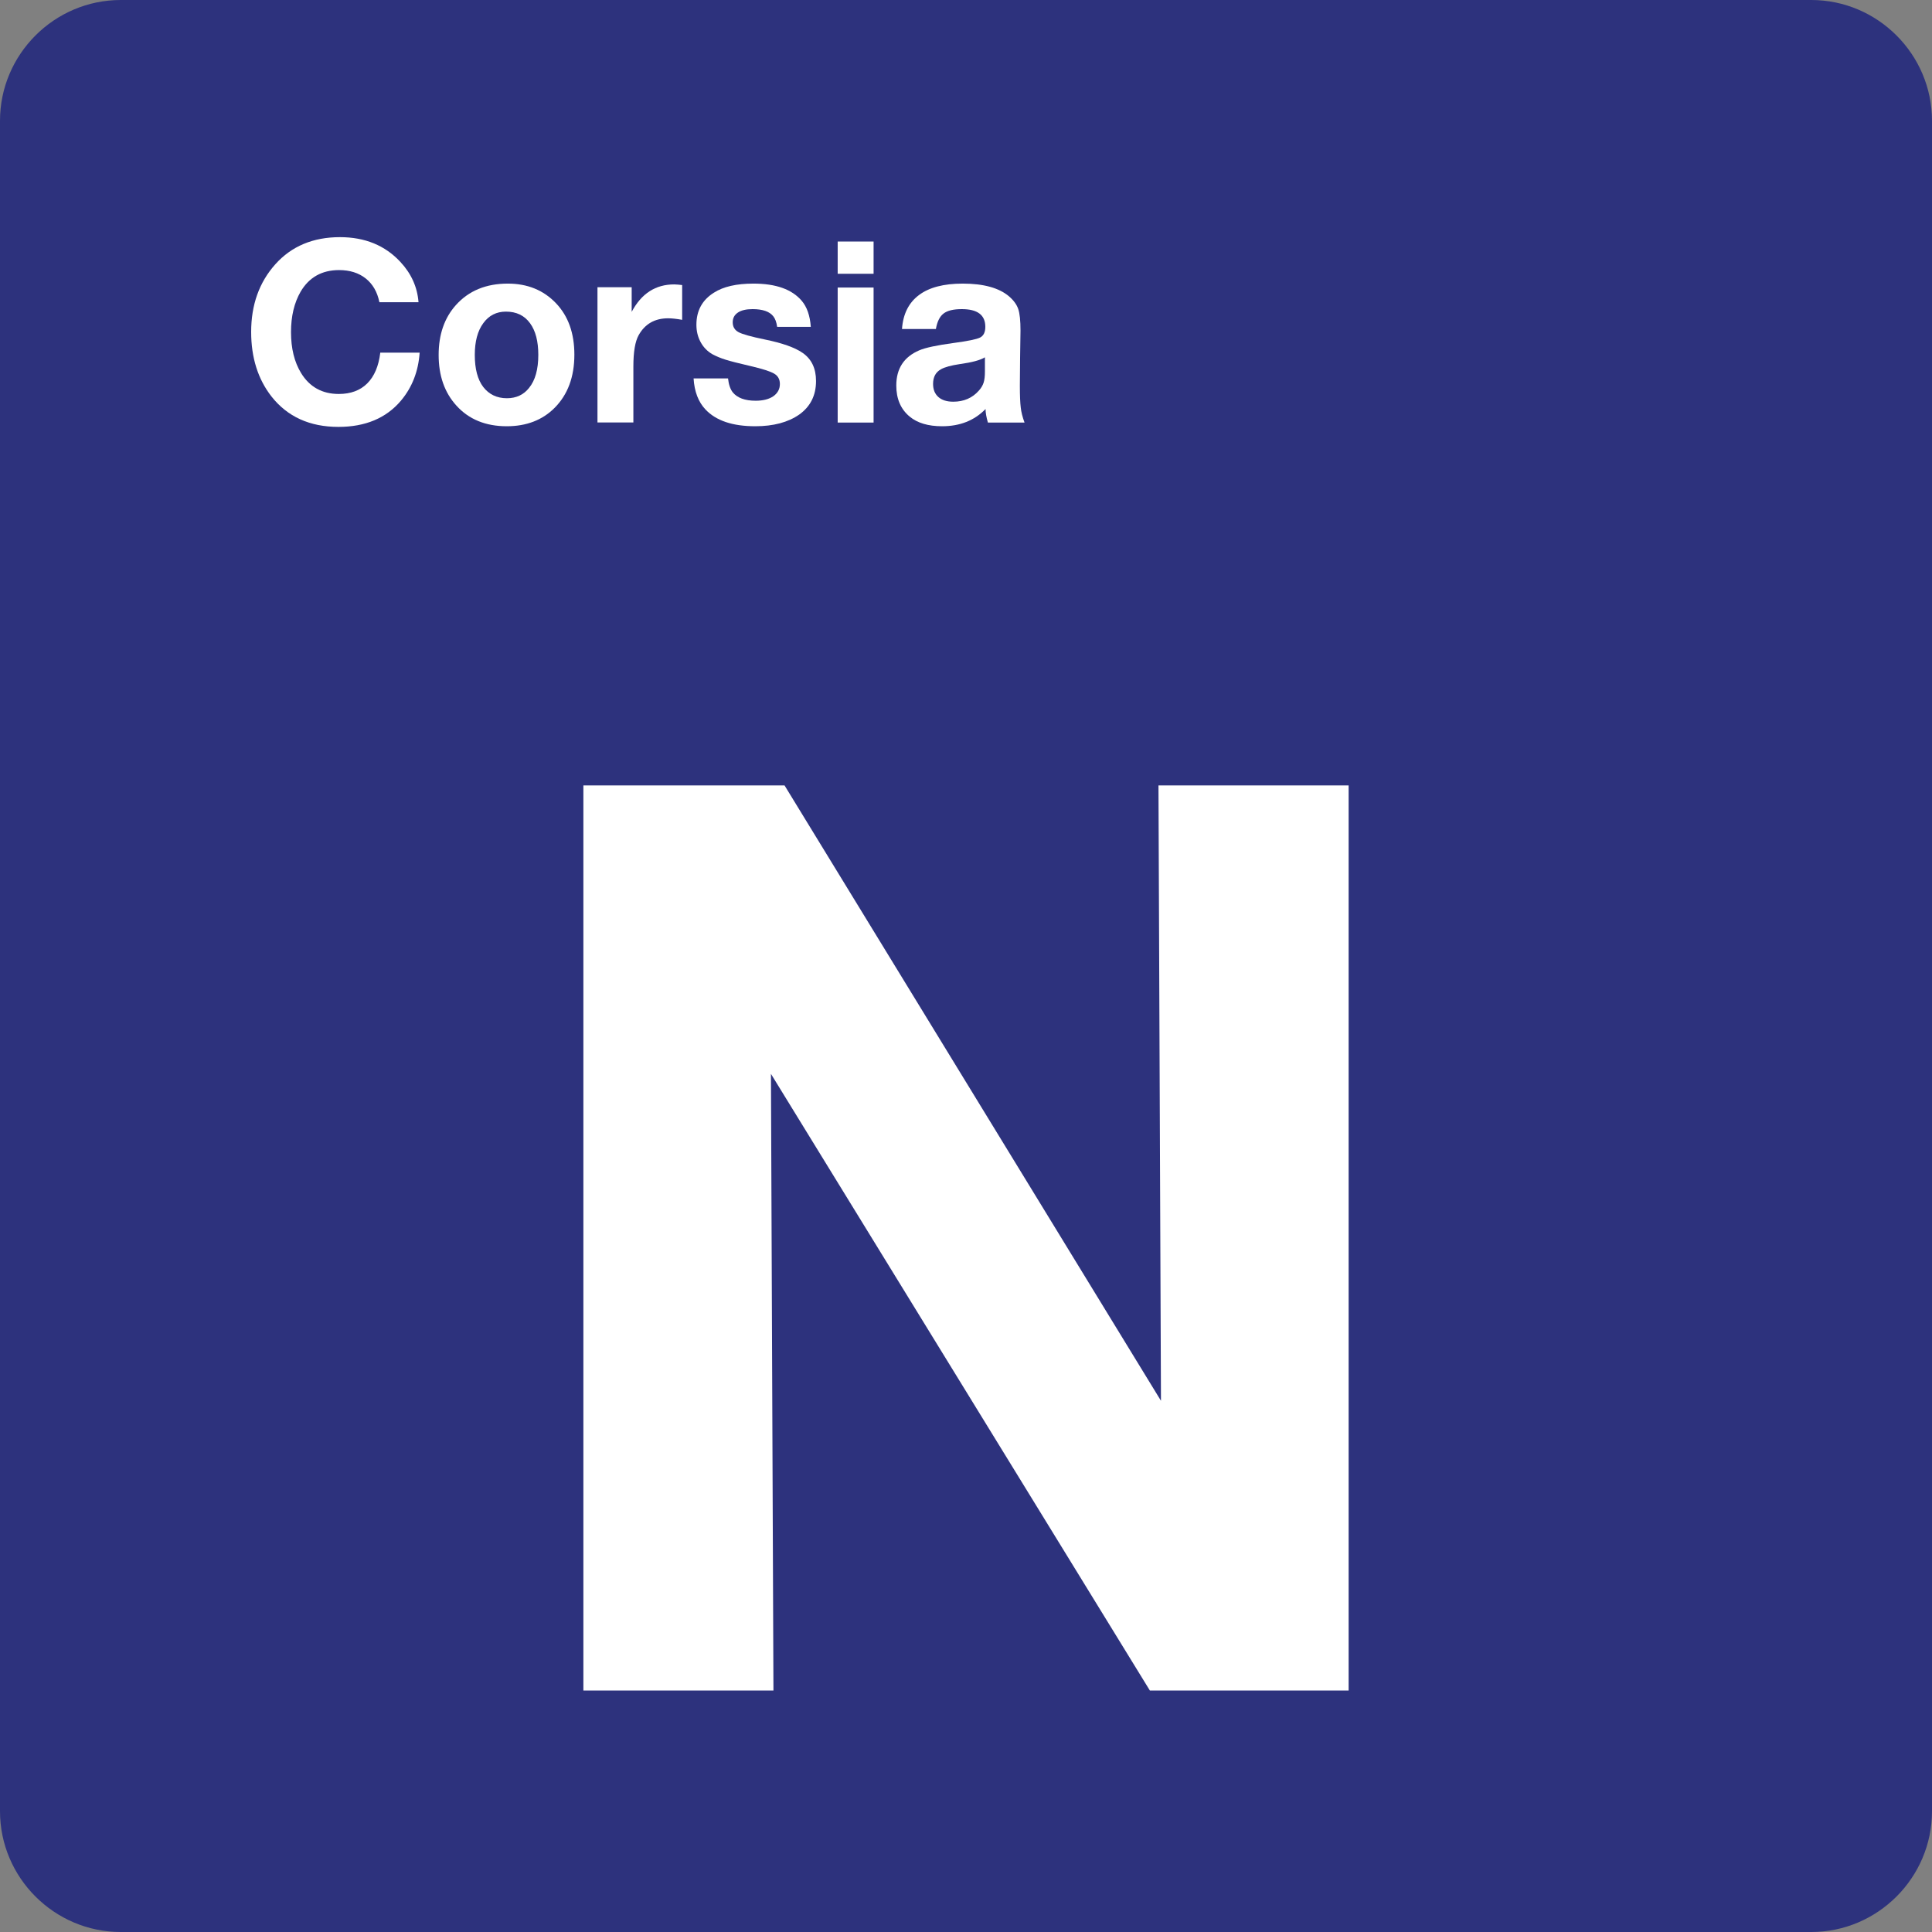 <?xml version="1.0" encoding="utf-8"?>
<!-- Generator: Adobe Illustrator 24.2.0, SVG Export Plug-In . SVG Version: 6.00 Build 0)  -->
<svg version="1.0" id="Ebene_1" xmlns="http://www.w3.org/2000/svg" xmlns:xlink="http://www.w3.org/1999/xlink" x="0px" y="0px"
	 viewBox="0 0 24 24" enable-background="new 0 0 24 24" xml:space="preserve">
<rect x="0" y="0" width="24" height="24" fill="#808080" stroke="none"/>
<g id="SVG_x5F_24x24pt">
	<path id="backgroundBlue" fill="#2D327D" d="M0,22.5v-21C0,0.675,0.675,0,1.5,0h21C23.325,0,24,0.675,24,1.5v21
		c0,0.825-0.675,1.5-1.5,1.5h-21C0.675,24,0,23.325,0,22.5z"/>
	<g id="content_1_">
		<g>
			<path fill="#FFFFFF" d="M16.753,9.757V21h-2.469l-4.707-7.66L9.608,21H7.247V9.757h2.499l4.676,7.644l-0.031-7.644H16.753z"/>
		</g>
		<g>
			<path fill="#FFFFFF" d="M5.213,4.381C5.197,4.614,5.119,4.813,4.98,4.978C4.797,5.194,4.539,5.303,4.204,5.303
				c-0.356,0-0.633-0.126-0.831-0.377C3.205,4.711,3.12,4.444,3.12,4.123c0-0.336,0.1-0.617,0.301-0.841
				C3.622,3.058,3.89,2.946,4.223,2.946c0.311,0,0.561,0.103,0.751,0.308c0.135,0.145,0.21,0.311,0.225,0.5H4.713
				C4.687,3.626,4.63,3.528,4.543,3.459S4.345,3.355,4.212,3.355c-0.213,0-0.373,0.09-0.478,0.269
				C3.655,3.761,3.615,3.928,3.615,4.126c0,0.203,0.042,0.372,0.125,0.508c0.106,0.173,0.262,0.26,0.469,0.26
				c0.148,0,0.265-0.044,0.353-0.131C4.65,4.675,4.704,4.548,4.724,4.381H5.213z"/>
			<path fill="#FFFFFF" d="M6.308,3.523c0.244,0,0.443,0.081,0.598,0.243c0.153,0.16,0.229,0.373,0.229,0.64
				c0,0.276-0.082,0.496-0.245,0.66C6.739,5.218,6.54,5.295,6.295,5.295c-0.261,0-0.47-0.085-0.624-0.255
				C5.522,4.877,5.449,4.667,5.449,4.409c0-0.254,0.072-0.461,0.215-0.62C5.823,3.612,6.038,3.523,6.308,3.523z M6.285,3.871
				c-0.118,0-0.212,0.048-0.281,0.143C5.933,4.11,5.898,4.242,5.898,4.409c0,0.173,0.035,0.306,0.105,0.398
				c0.072,0.093,0.17,0.14,0.294,0.14c0.116,0,0.208-0.043,0.275-0.128c0.077-0.094,0.115-0.231,0.115-0.411
				c0-0.168-0.034-0.299-0.102-0.392C6.515,3.919,6.415,3.871,6.285,3.871z"/>
			<path fill="#FFFFFF" d="M8.474,3.541v0.432C8.402,3.96,8.344,3.954,8.3,3.954c-0.166,0-0.288,0.07-0.366,0.209
				C7.89,4.241,7.868,4.371,7.868,4.553v0.695H7.422v-1.68h0.425v0.306c0.121-0.228,0.297-0.341,0.528-0.341
				C8.403,3.534,8.436,3.536,8.474,3.541z"/>
			<path fill="#FFFFFF" d="M10.072,4.06H9.654C9.646,4.002,9.63,3.959,9.606,3.929C9.56,3.87,9.474,3.84,9.349,3.84
				c-0.079,0-0.14,0.014-0.183,0.043C9.123,3.912,9.102,3.952,9.102,4.004c0,0.055,0.024,0.096,0.072,0.122S9.33,4.182,9.5,4.217
				c0.216,0.044,0.372,0.099,0.468,0.165c0.113,0.077,0.169,0.194,0.169,0.351c0,0.179-0.07,0.318-0.209,0.417
				C9.79,5.246,9.608,5.295,9.382,5.295c-0.281,0-0.487-0.069-0.618-0.208C8.675,4.993,8.626,4.864,8.616,4.701h0.428
				c0.008,0.076,0.028,0.133,0.058,0.172c0.057,0.07,0.152,0.105,0.285,0.105c0.092,0,0.166-0.019,0.22-0.056
				C9.66,4.884,9.688,4.834,9.688,4.77c0-0.057-0.023-0.1-0.07-0.128c-0.047-0.028-0.145-0.06-0.296-0.095
				c-0.146-0.034-0.249-0.06-0.309-0.079C8.952,4.449,8.898,4.426,8.849,4.4C8.787,4.364,8.738,4.314,8.703,4.249
				C8.668,4.184,8.651,4.113,8.651,4.034c0-0.174,0.072-0.307,0.217-0.398C8.986,3.56,9.15,3.523,9.36,3.523
				c0.278,0,0.477,0.071,0.598,0.212C10.024,3.812,10.062,3.92,10.072,4.06z"/>
			<path fill="#FFFFFF" d="M10.852,3v0.401h-0.446V3H10.852z M10.852,3.572v1.677h-0.446V3.572H10.852z"/>
			<path fill="#FFFFFF" d="M12.727,5.249h-0.455c-0.019-0.066-0.029-0.122-0.029-0.168c-0.139,0.143-0.319,0.214-0.54,0.214
				c-0.172,0-0.307-0.04-0.403-0.12c-0.111-0.092-0.166-0.221-0.166-0.386c0-0.21,0.095-0.356,0.285-0.437
				c0.077-0.033,0.218-0.063,0.425-0.091c0.177-0.024,0.288-0.046,0.331-0.068s0.065-0.066,0.065-0.133
				c0-0.147-0.097-0.22-0.292-0.22c-0.104,0-0.179,0.018-0.227,0.055s-0.079,0.101-0.095,0.192h-0.421
				c0.013-0.187,0.084-0.327,0.211-0.422s0.308-0.142,0.543-0.142c0.259,0,0.451,0.053,0.575,0.158
				c0.057,0.049,0.096,0.102,0.115,0.158s0.028,0.146,0.028,0.268c0,0.026-0.002,0.138-0.005,0.338
				c-0.002,0.202-0.003,0.318-0.003,0.348c0,0.122,0.004,0.211,0.011,0.268C12.686,5.119,12.702,5.181,12.727,5.249z M12.236,4.438
				c-0.057,0.036-0.162,0.064-0.314,0.085c-0.107,0.016-0.184,0.037-0.231,0.063c-0.067,0.036-0.1,0.097-0.1,0.183
				c0,0.07,0.022,0.124,0.066,0.163c0.044,0.039,0.106,0.058,0.185,0.058c0.131,0,0.237-0.046,0.318-0.138
				c0.029-0.032,0.048-0.065,0.059-0.099c0.011-0.034,0.016-0.08,0.016-0.136V4.438z"/>
		</g>
	</g>
</g>
</svg>
